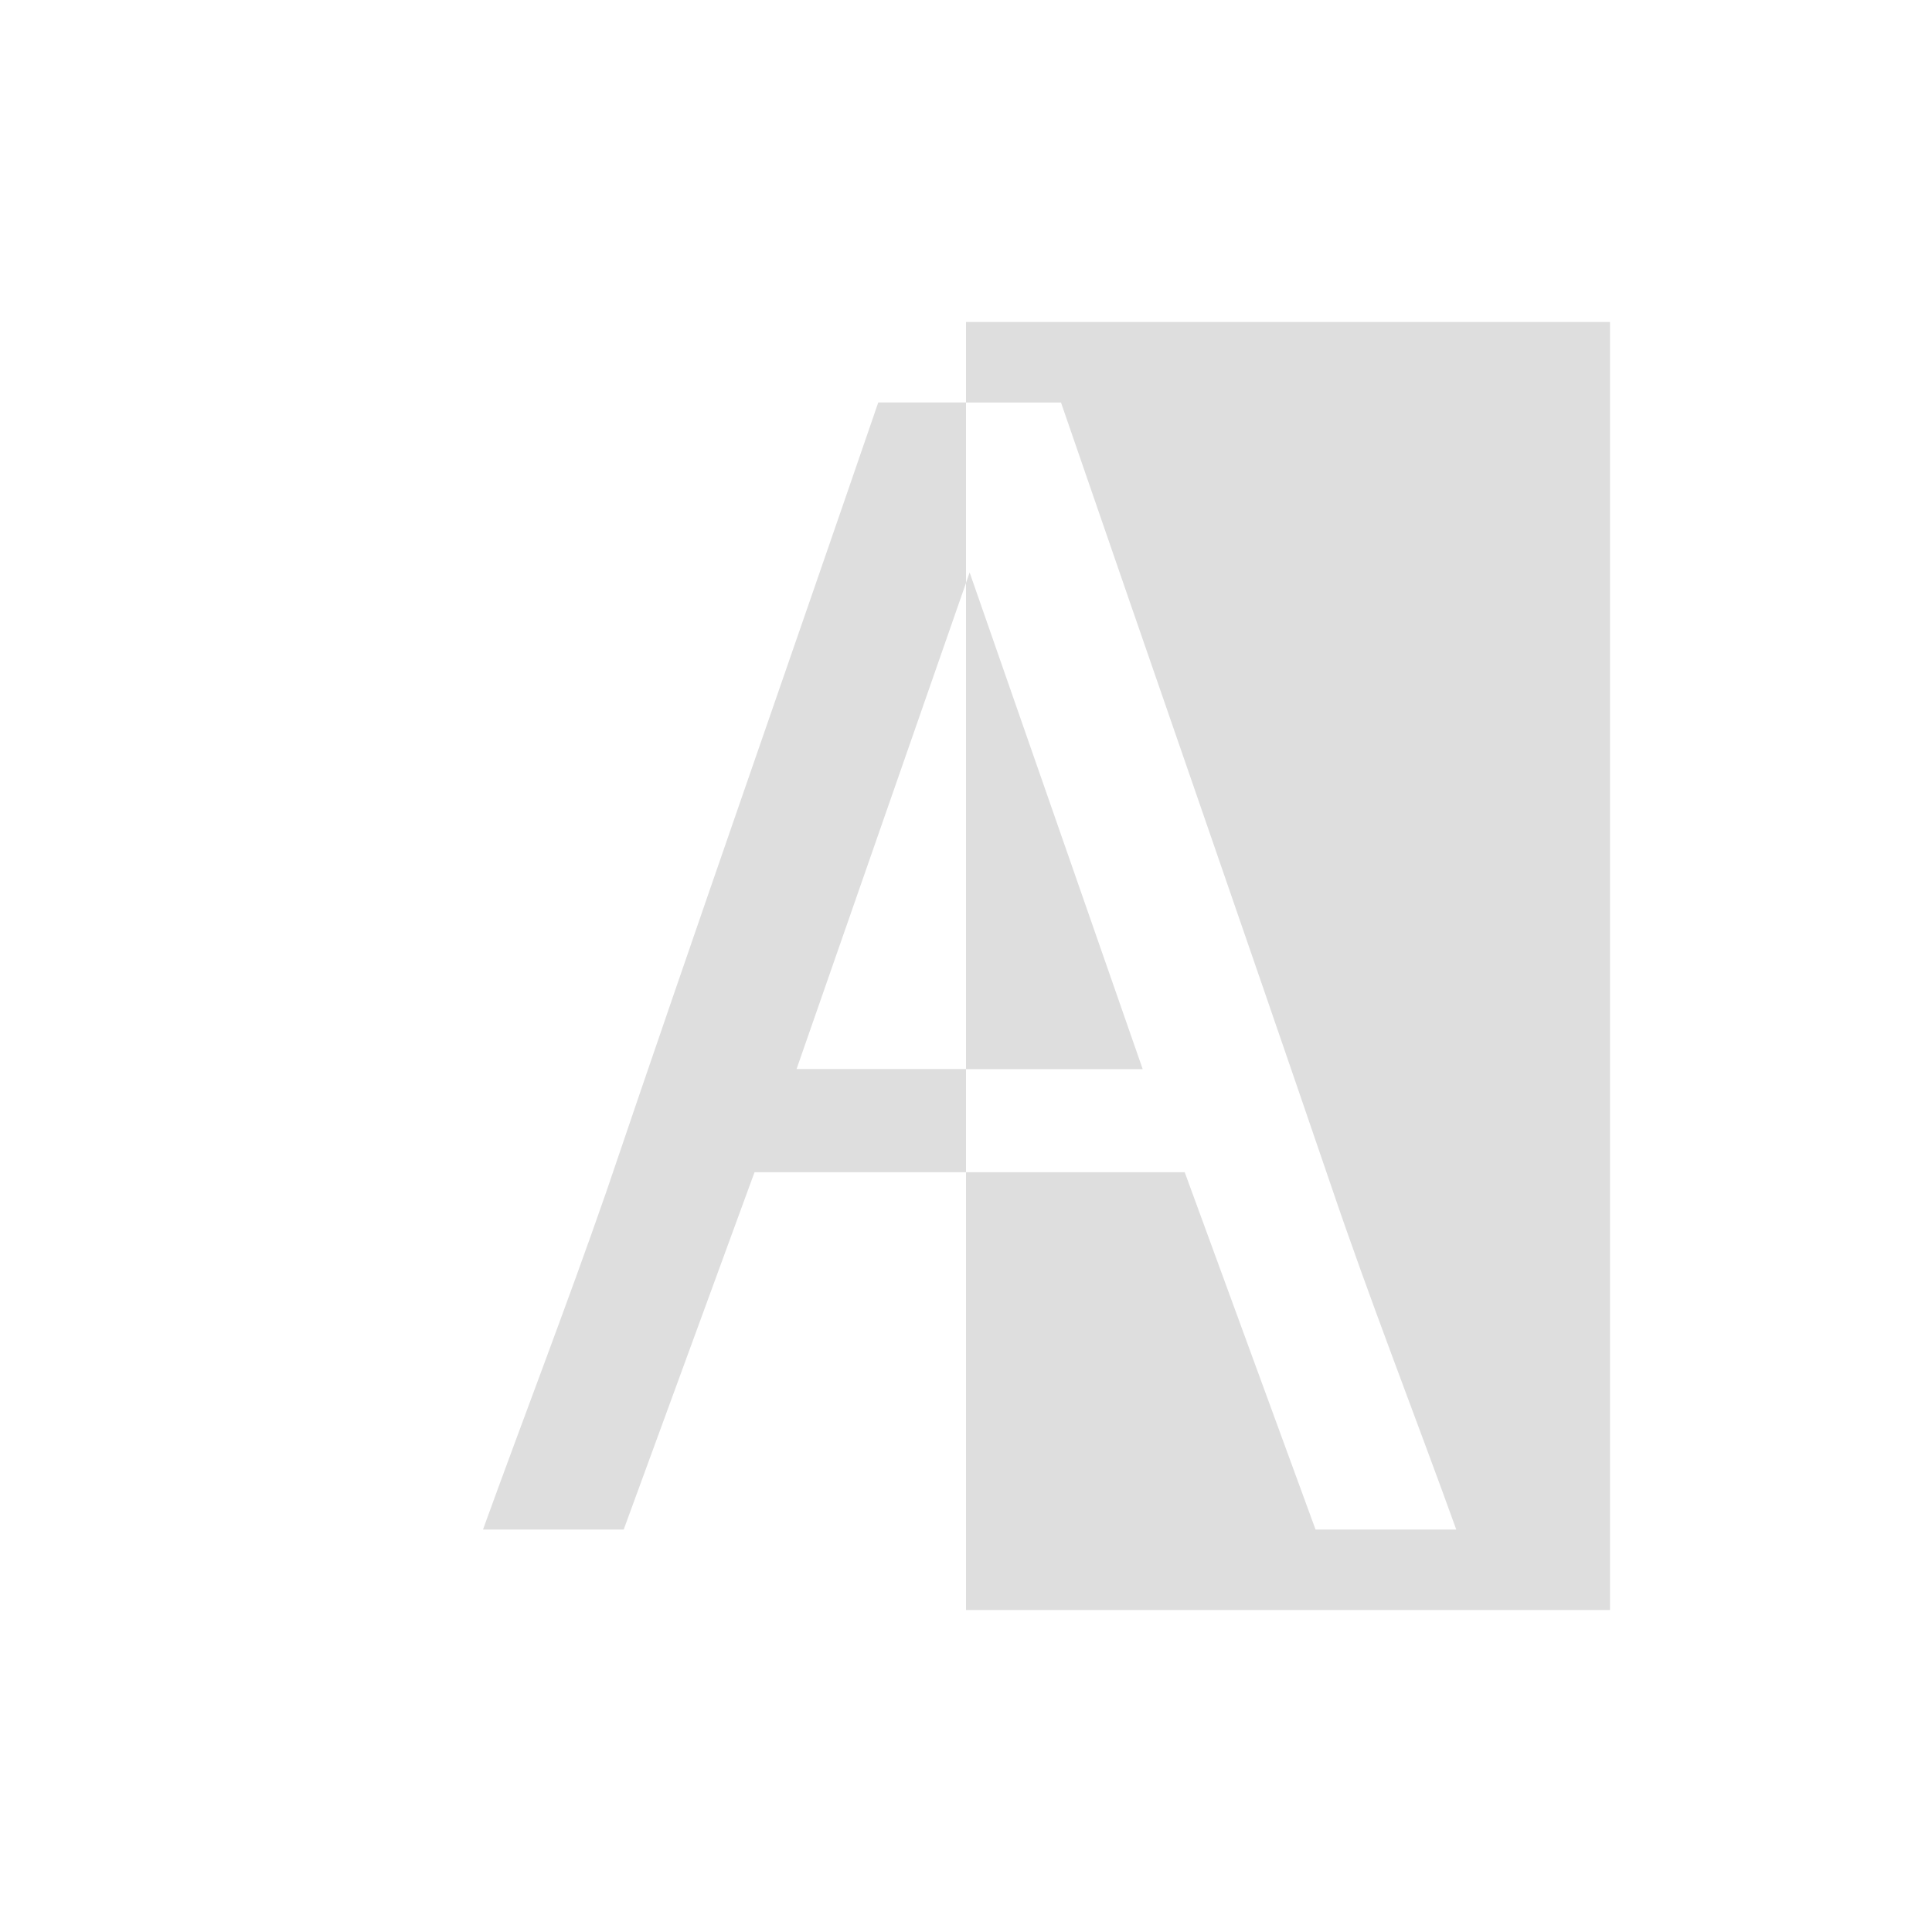 <svg xmlns="http://www.w3.org/2000/svg" width="24" height="24"><path d="M11 3v1h1.18c1.115 3.24 2.243 6.475 3.351 9.717.487 1.438 1.044 2.854 1.559 4.283h-1.748l-1.625-4.438H11V19h8V3h-8Zm0 10.563V12.28H8.895L11 6.241V4H9.91c-1.123 3.27-2.269 6.533-3.379 9.807C6.043 15.212 5.507 16.6 5 18h1.748l1.625-4.438H11Zm0-7.323v6.041h2.195l-2.15-6.17-.045.13Z" style="fill:currentColor;fill-opacity:1;stroke:none;color:#dedede" transform="translate(1 1)"/></svg>